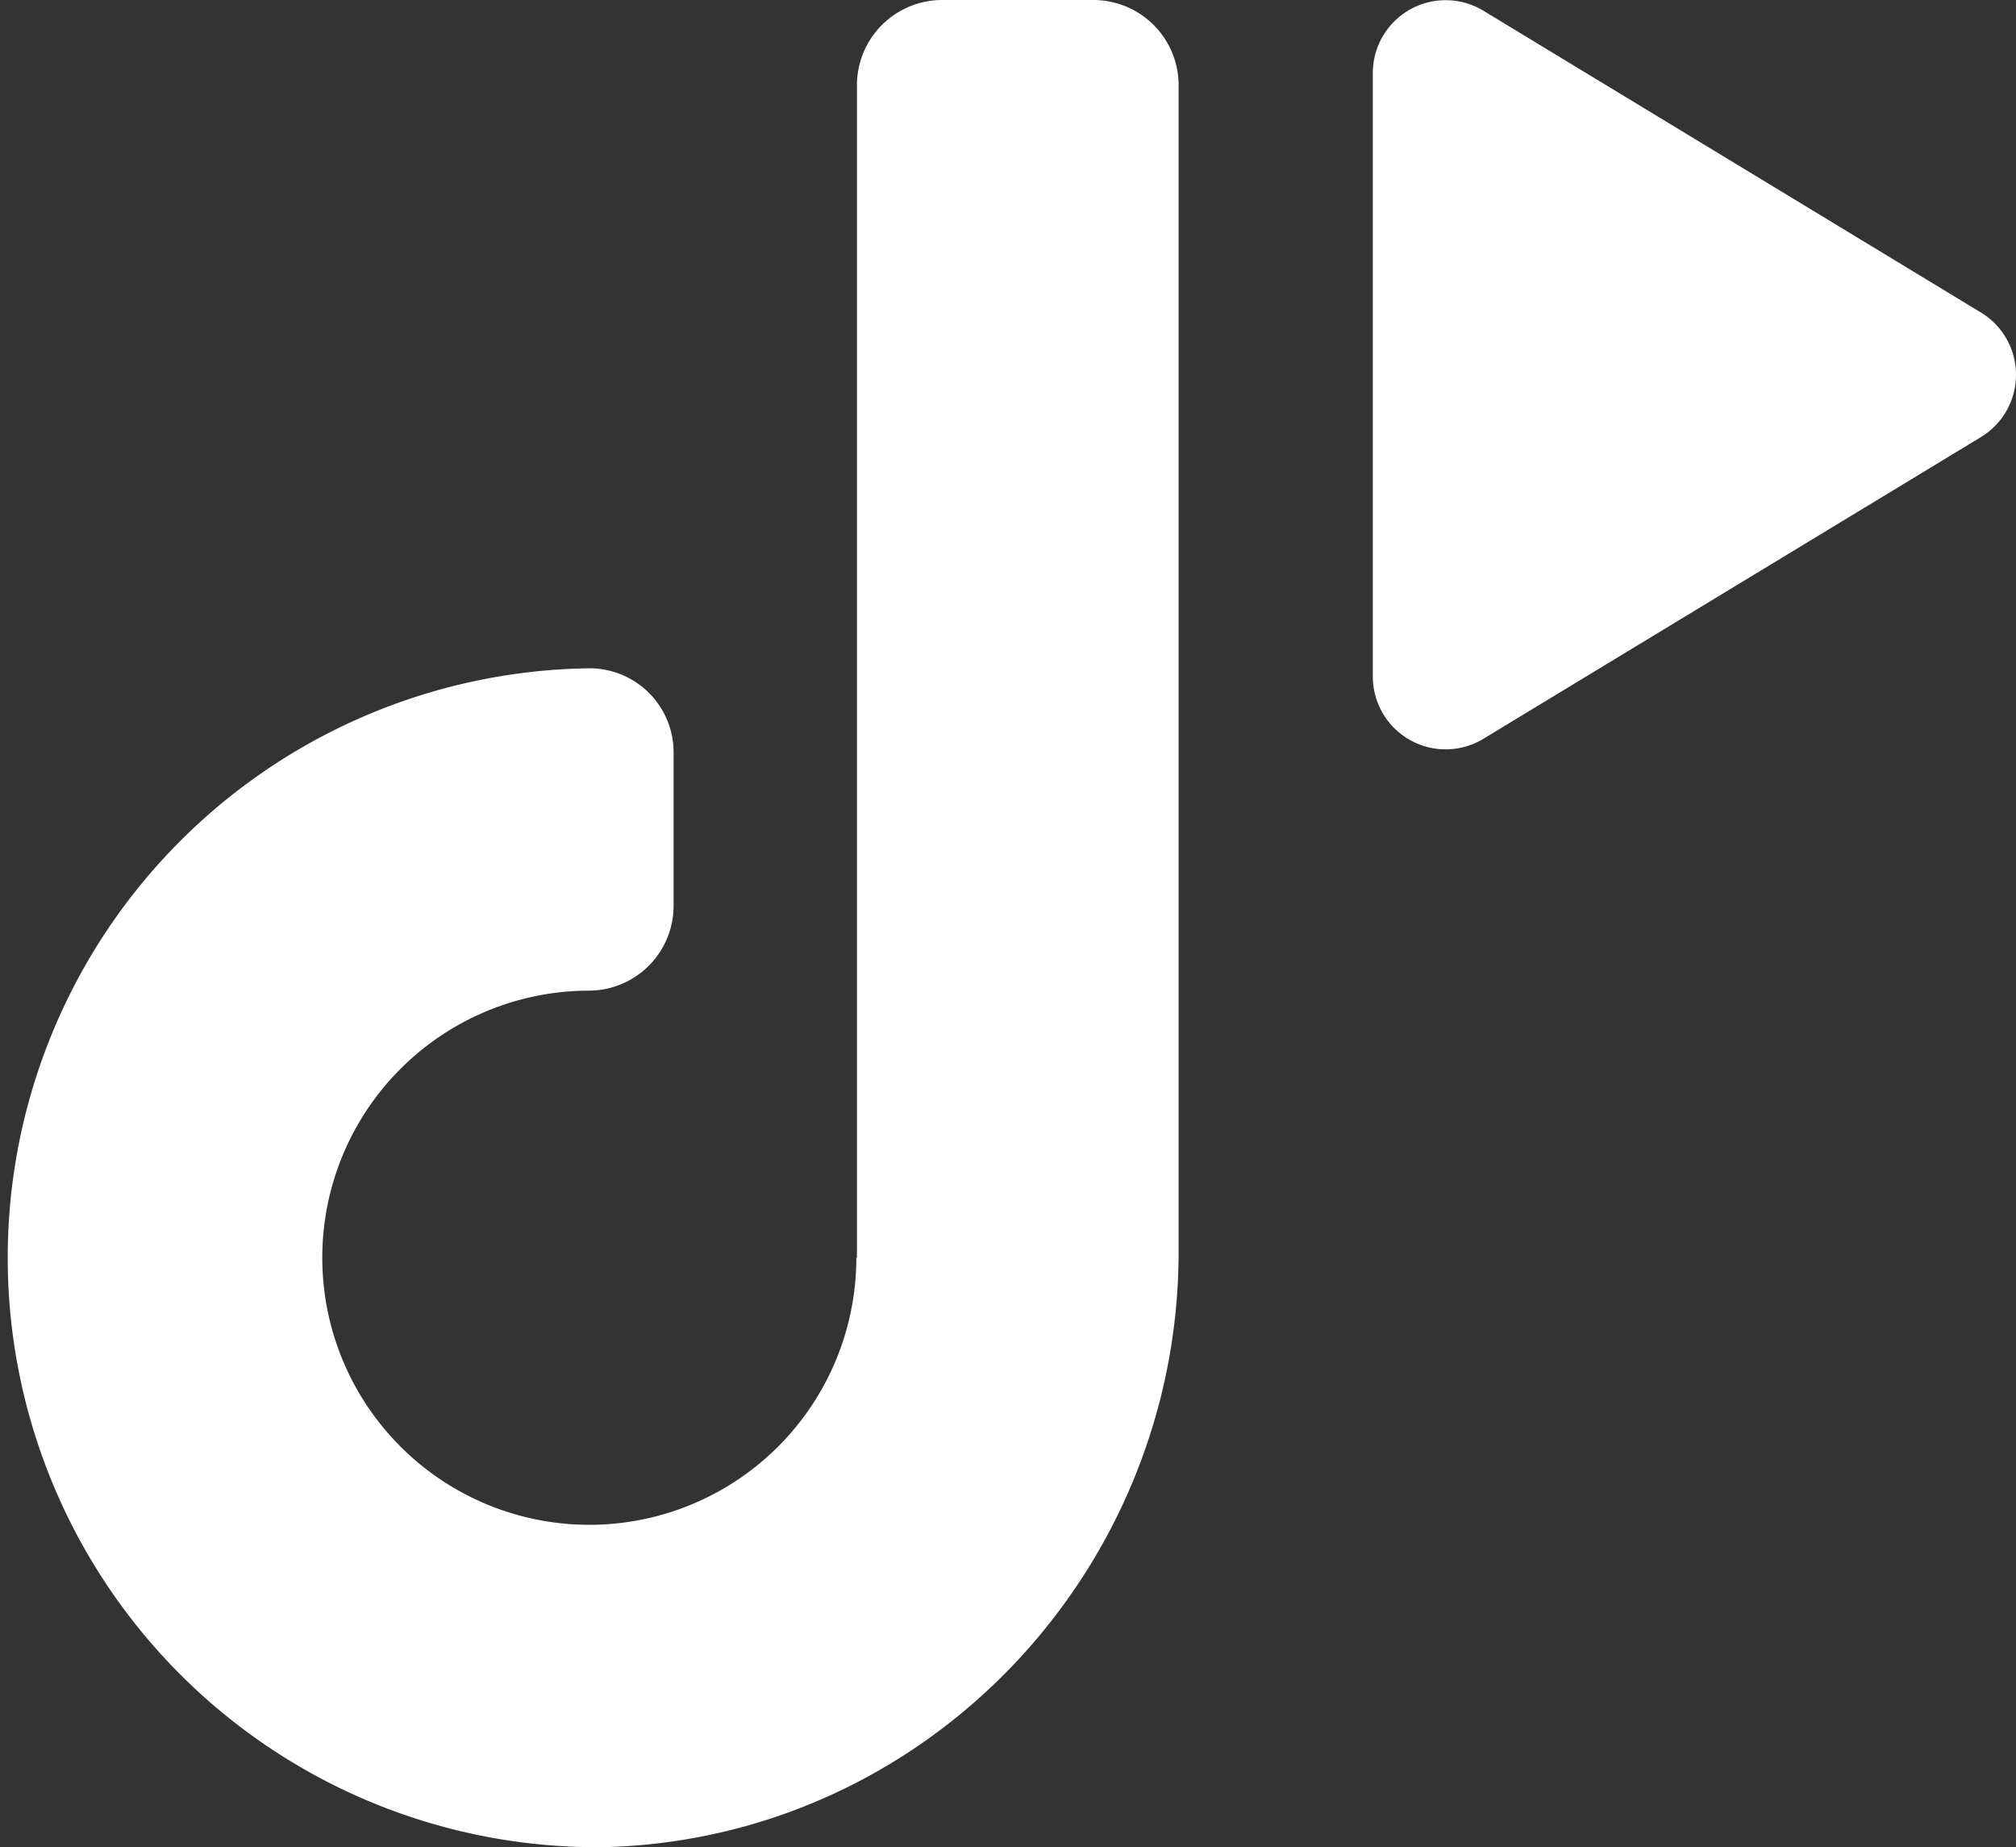 <svg xmlns="http://www.w3.org/2000/svg" viewBox="0 0 437.88 401.12">
    <rect x="0" y="0" width="437.88" height="401.12" fill="#333333" stroke="none"/>
    <defs>
        <style>
            .cls-1 {
                fill: #fff;
            }
        </style>
    </defs>
    <g id="Слой_2" data-name="Слой 2">
        <g id="Слой_1-2" data-name="Слой 1">
            <path class="cls-1"
                d="M430.26,94.92,322.18,160.45a15.82,15.82,0,0,1-24-13.52V15.85a15.82,15.82,0,0,1,24-13.53L430.27,67.87A15.82,15.82,0,0,1,430.26,94.92ZM237.47,0H204.65a18.52,18.52,0,0,0-18.52,18.52v254.6H186a58,58,0,1,1-61.59-57.88c1.21-.08,2.42-.11,3.61-.11a18.44,18.44,0,0,0,18.29-18.52V163.46a18.26,18.26,0,0,0-18.11-18.33H128a128,128,0,1,0,3.38,256C201,399.29,256,341.38,256,271.78V18.53A18.52,18.52,0,0,0,237.47,0Z" />
        </g>
    </g>
</svg>